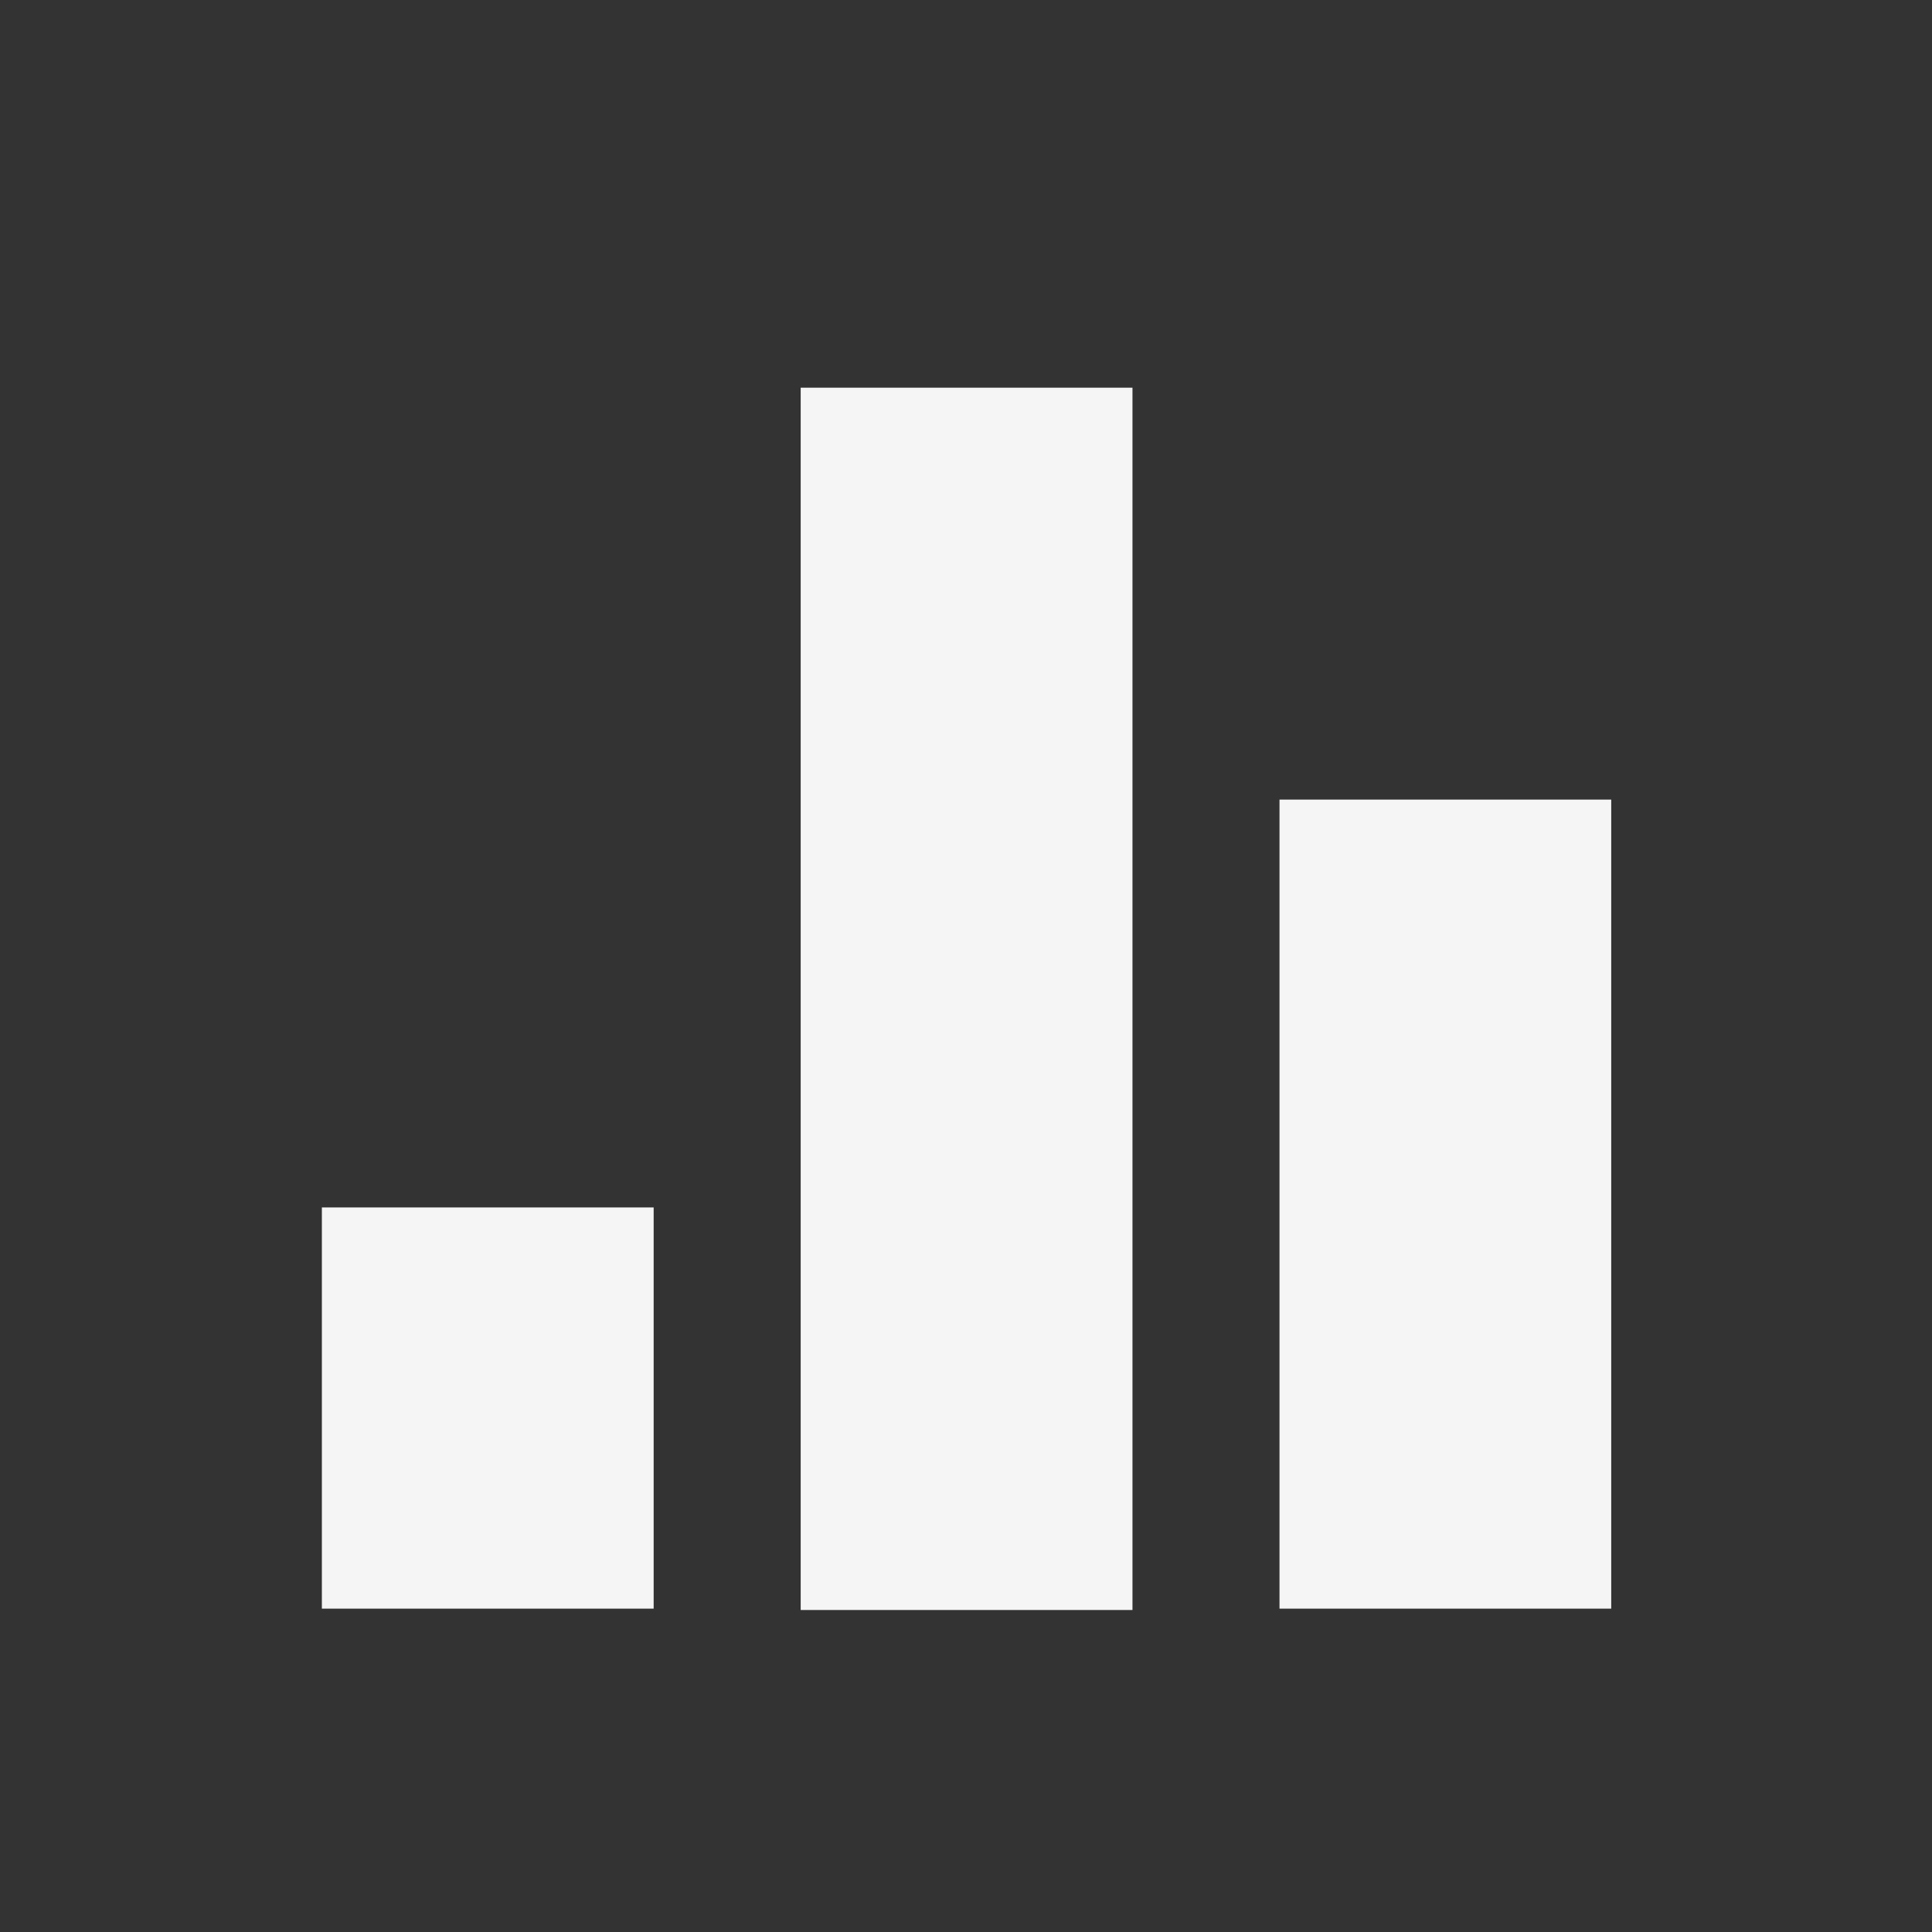 <svg xmlns="http://www.w3.org/2000/svg" xmlns:xlink="http://www.w3.org/1999/xlink" preserveAspectRatio="xMidYMid" width="30" height="30" viewBox="0 0 30 30">
  <rect x="0" y="0" width="30" height="30" fill="#333333" stroke="none"/>
  <defs>
    <style>
      .cls-1 {
        fill: #f5f5f5;
        fill-rule: evenodd;
      }
    </style>
  </defs>
  <g id="artboard-1">
    <path d="M4.998,18.749 L10.150,18.749 L10.150,24.979 L4.998,24.979 L4.998,18.749 L4.998,18.749 ZM12.433,6.020 L17.585,6.020 L17.585,25.000 L12.433,25.000 L12.433,6.020 L12.433,6.020 ZM19.868,12.416 L25.019,12.416 L25.019,24.979 L19.868,24.979 L19.868,12.416 L19.868,12.416 Z" class="cls-1"/>
  </g>
</svg>
